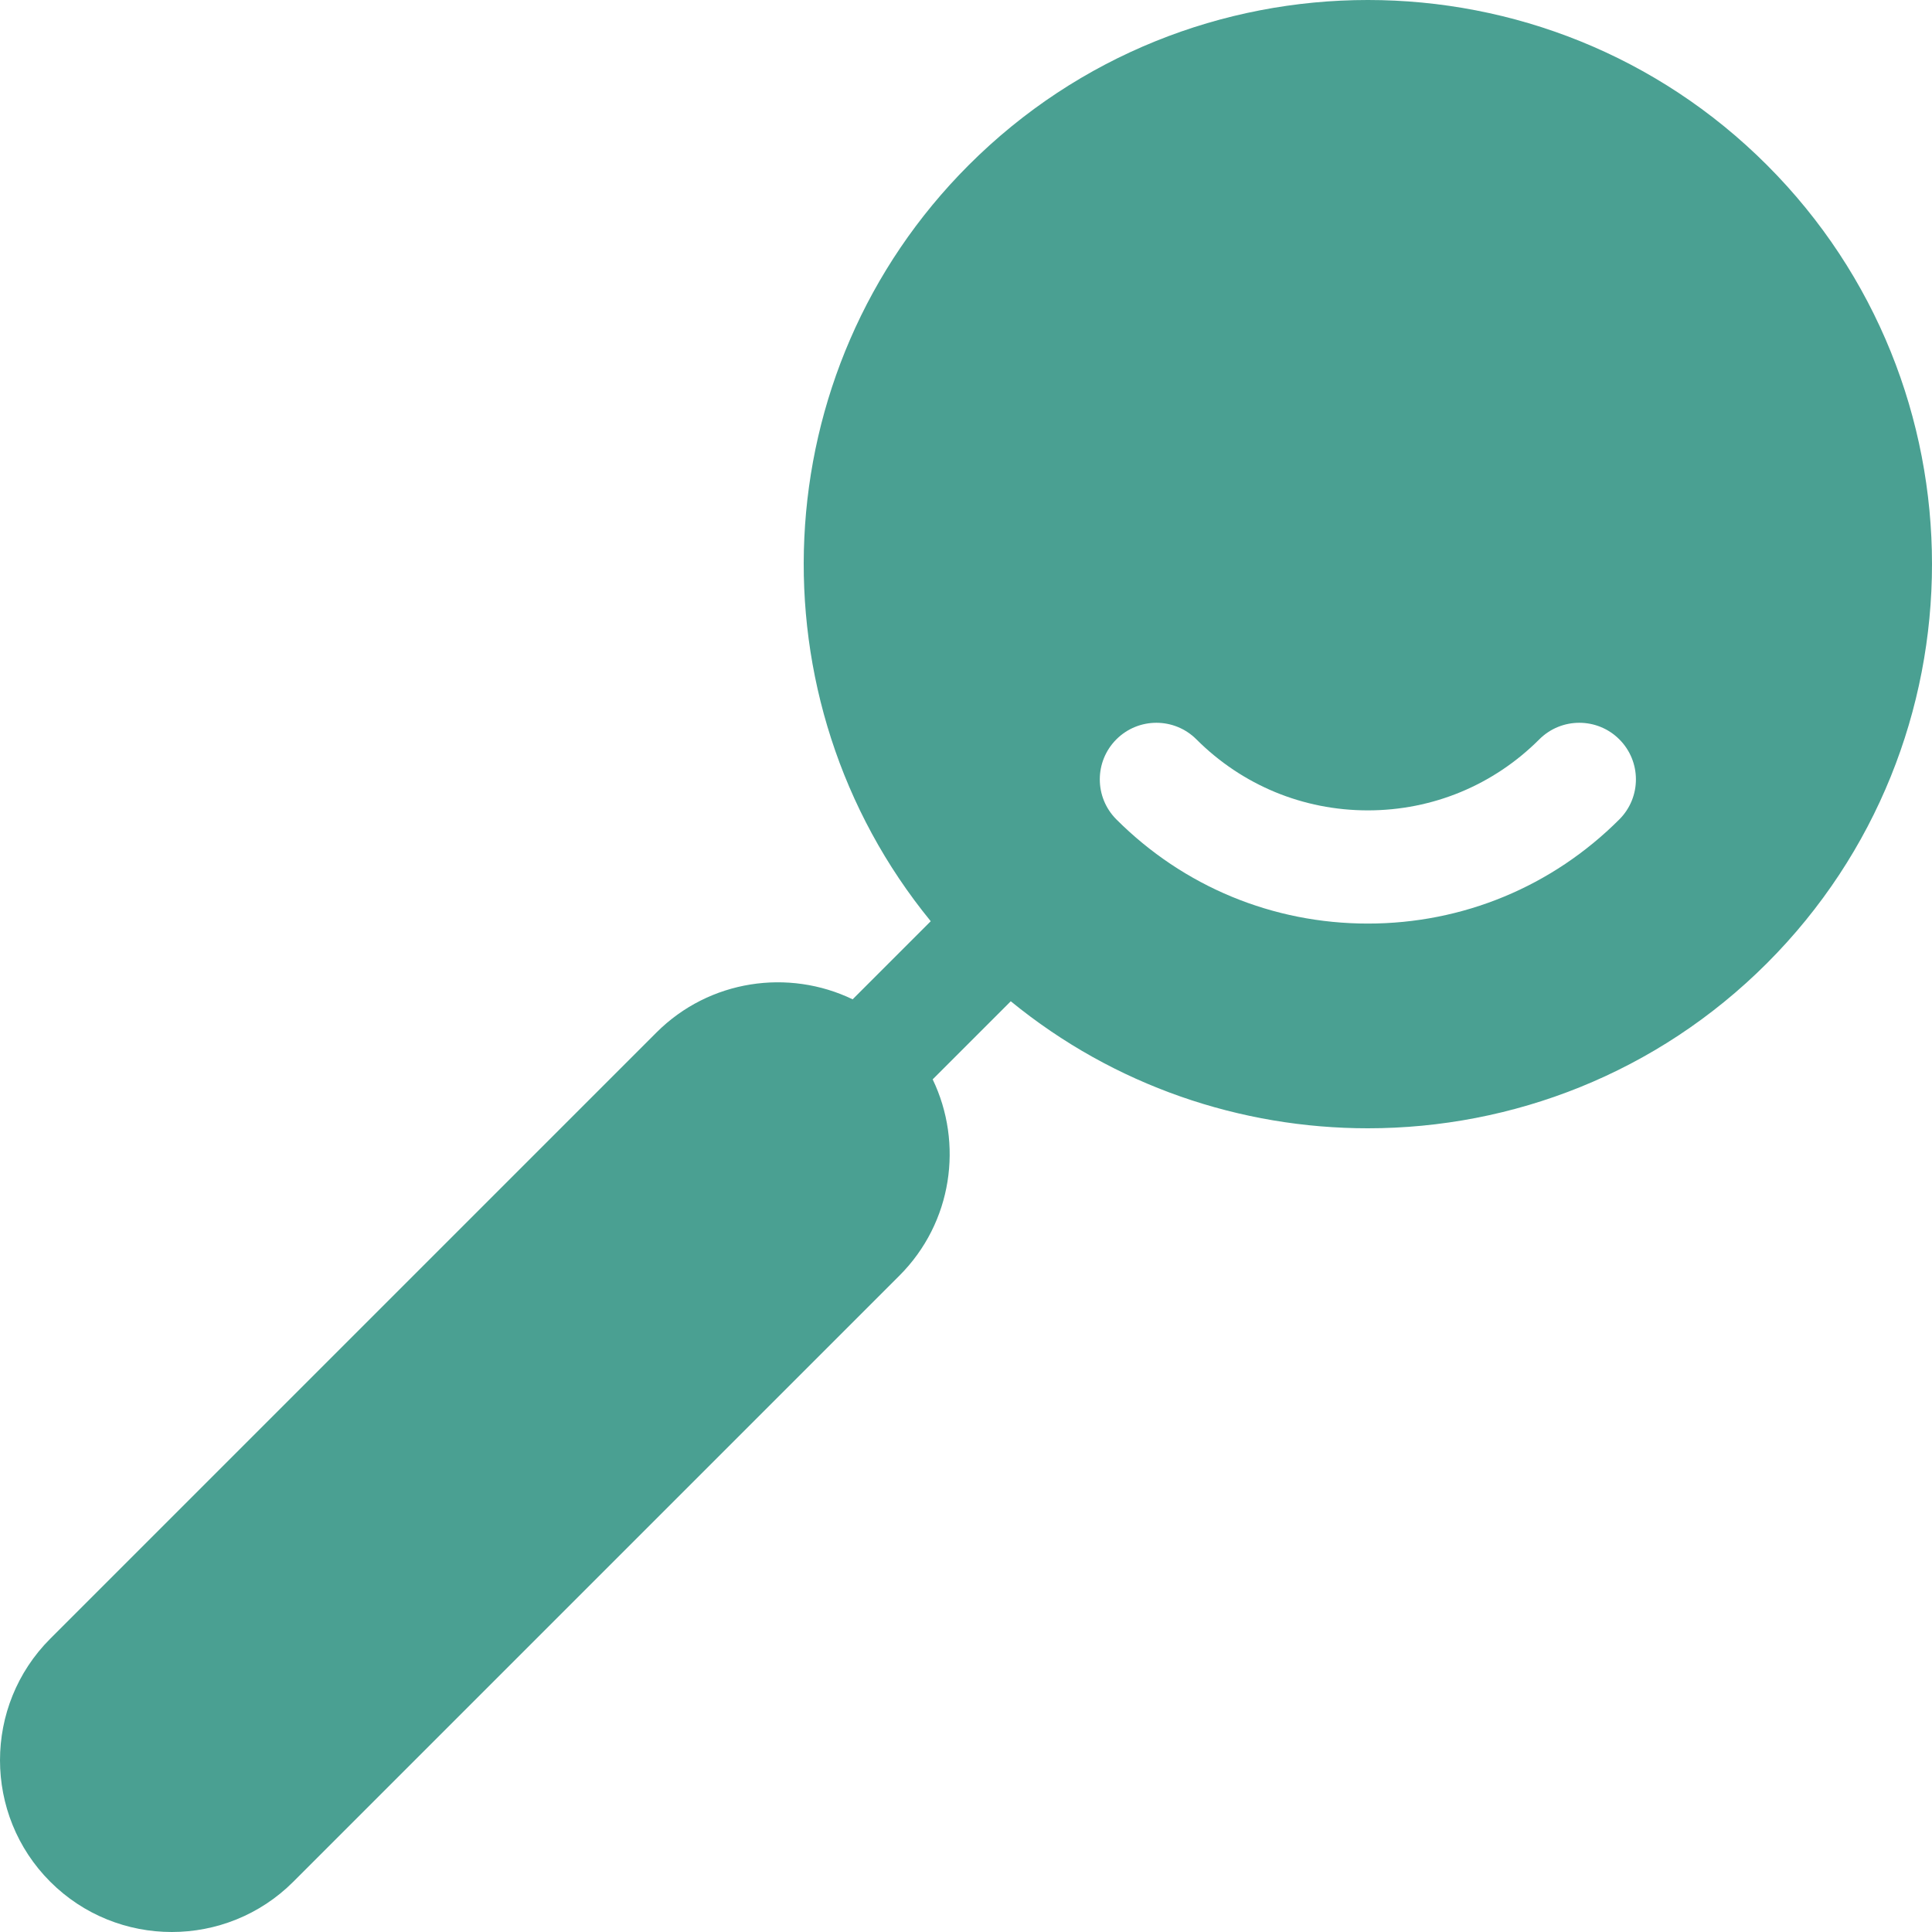 <?xml version="1.0"?>
<svg xmlns="http://www.w3.org/2000/svg" xmlns:xlink="http://www.w3.org/1999/xlink" version="1.1" id="Capa_1" x="0px" y="0px" viewBox="0 0 512 512" style="enable-background:new 0 0 512 512;" xml:space="preserve" width="512px" height="512px"><g><g>
	<g>
		<path d="M468.261,43.739c-58.319-58.319-153.211-58.319-211.53,0c-54.74,54.739-58.097,141.699-10.076,200.394l-20.697,20.697    c-16.956-8.166-37.958-5.239-52,8.803l-160.64,160.64c-17.757,17.757-17.757,46.651,0,64.409    C22.196,507.561,33.859,512,45.522,512c11.663,0,23.326-4.439,32.204-13.318l160.64-160.64c14.043-14.042,16.969-35.044,8.803-52    l20.697-20.697c27.43,22.443,61.023,33.664,94.629,33.664c38.297,0,76.609-14.583,105.764-43.739    C526.58,196.95,526.58,102.058,468.261,43.739z M429.143,217.149c-17.802,17.802-41.471,27.607-66.646,27.607    c-25.176,0-48.844-9.804-66.647-27.607c-5.856-5.857-5.856-15.354,0-21.211c5.857-5.857,15.353-5.857,21.211,0    c12.136,12.136,28.271,18.82,45.435,18.82c17.163,0,33.299-6.684,45.434-18.82c5.857-5.857,15.355-5.857,21.211,0    C435,201.796,435,211.293,429.143,217.149z" data-original="#000000" class="active-path" data-old_color="#000000" fill="#4AA092"/>
	</g>
</g></g> </svg>
